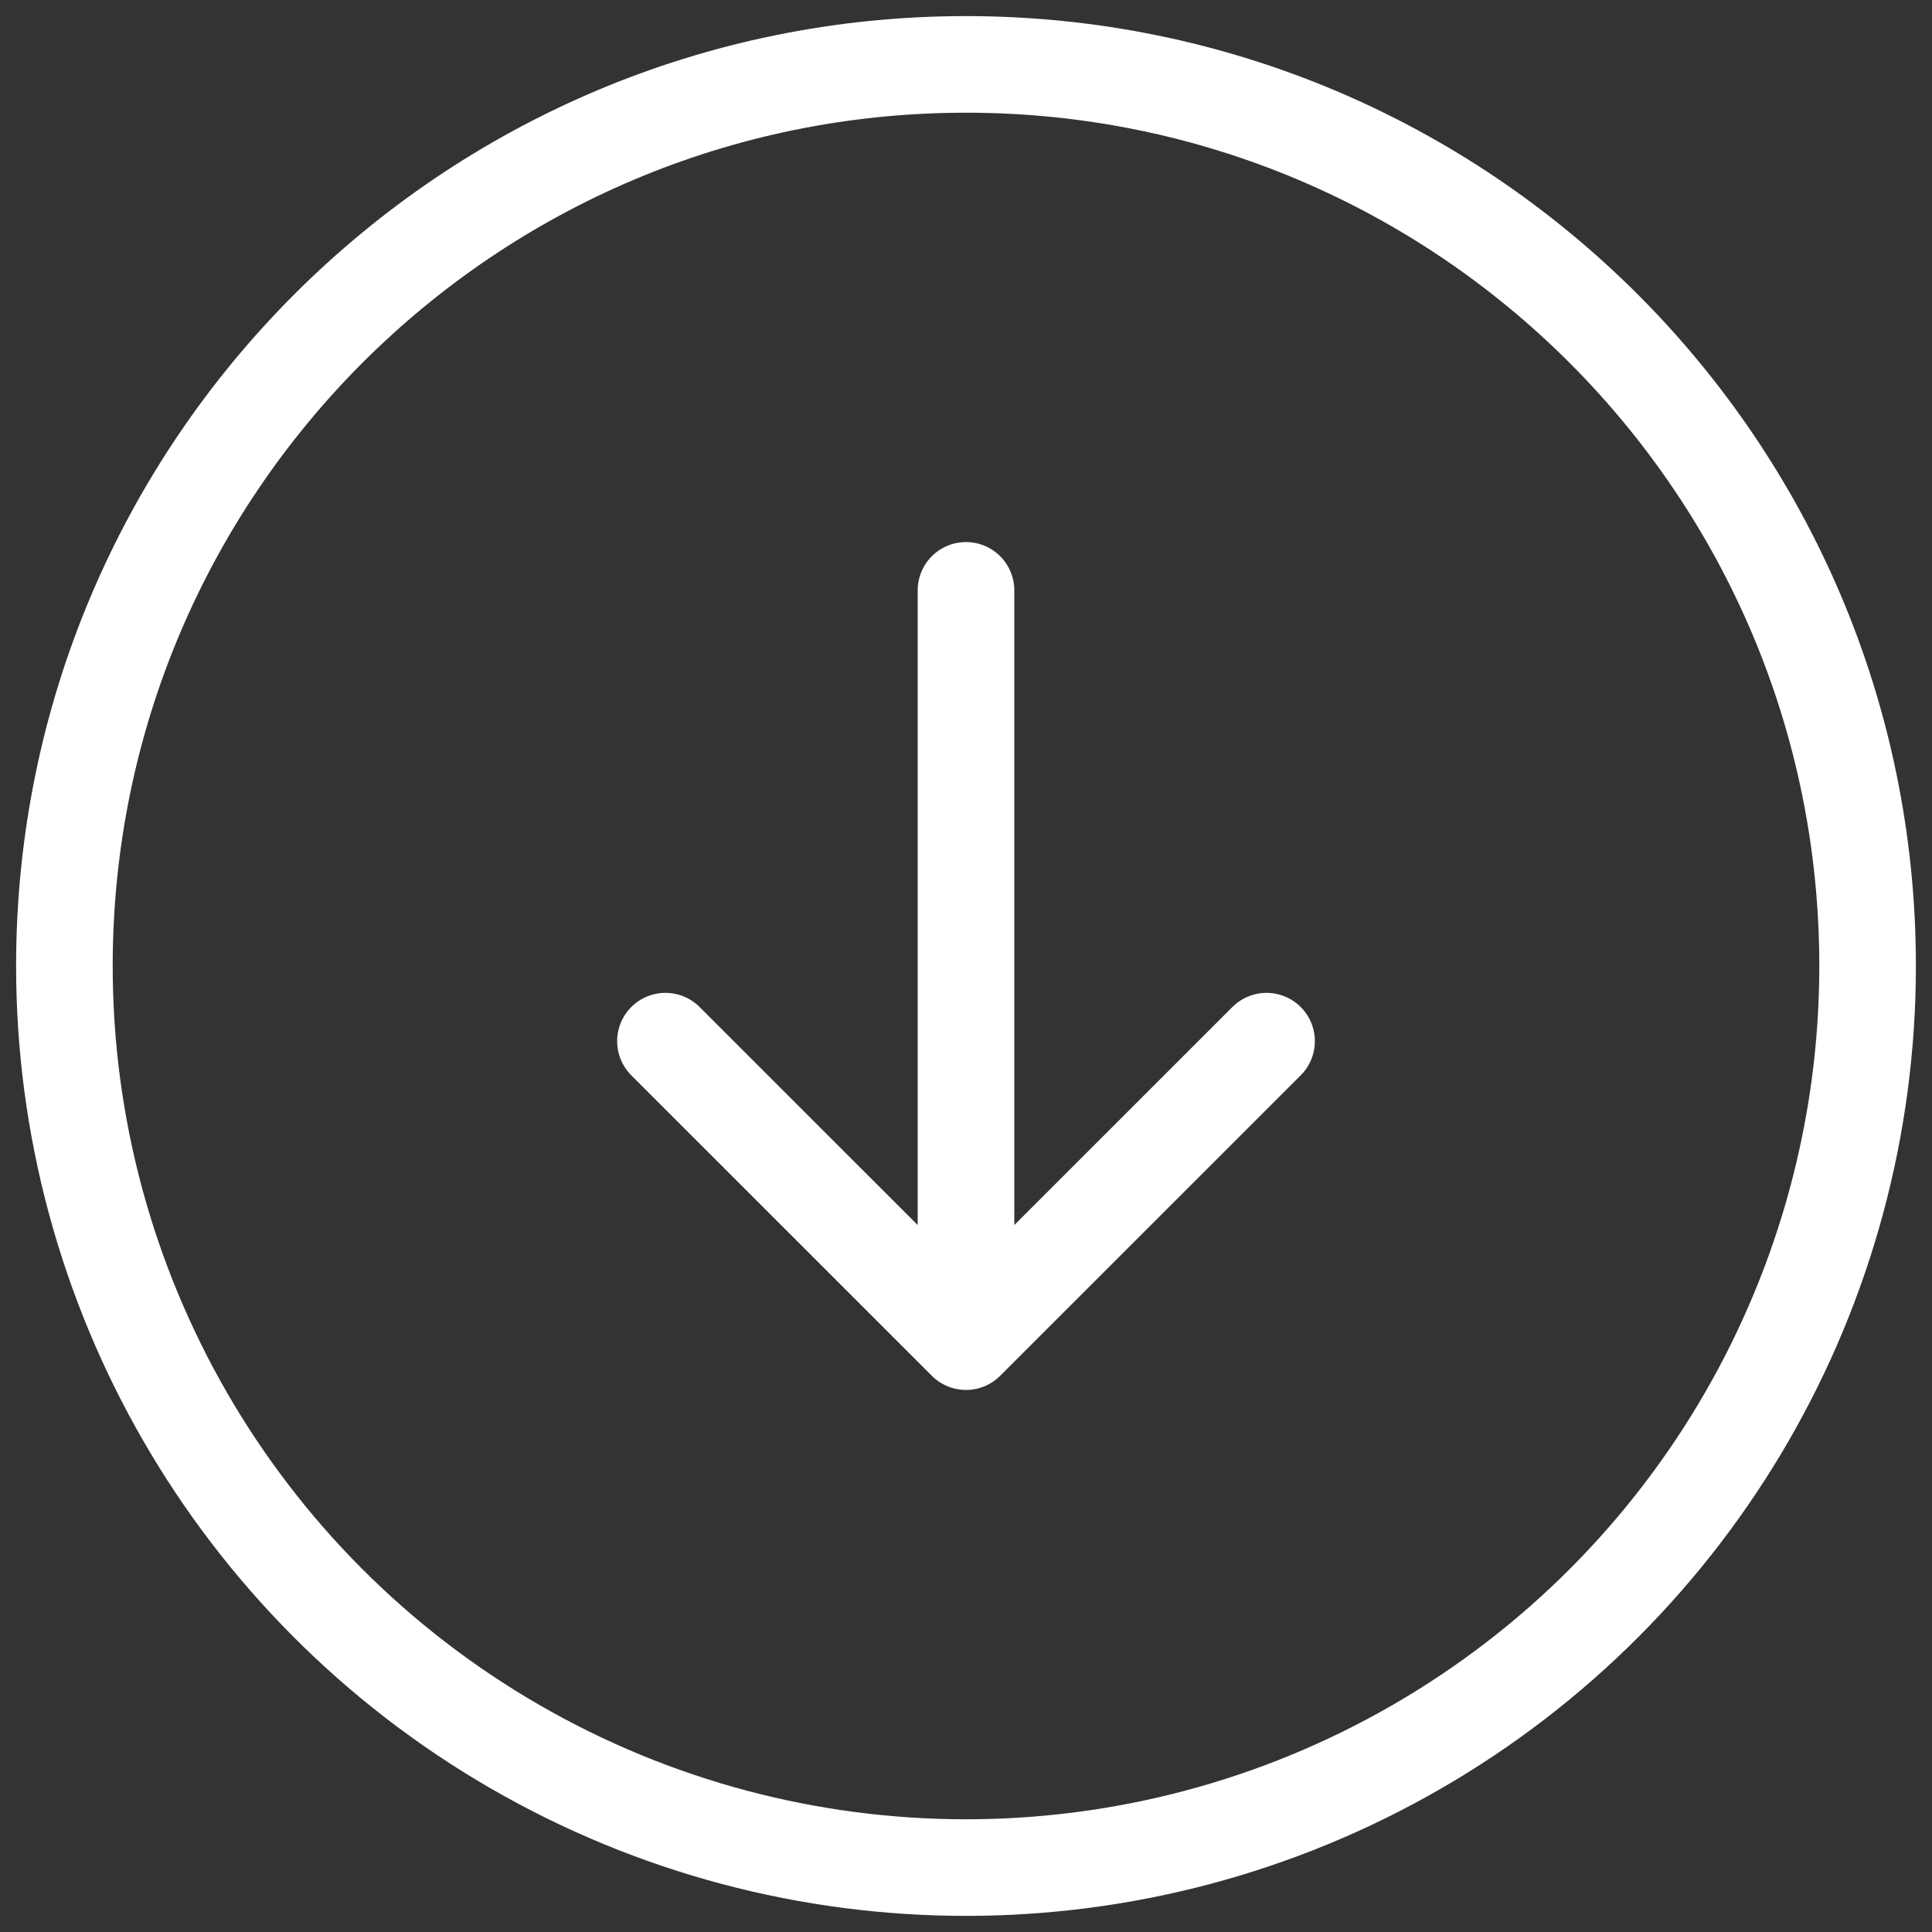 <?xml version="1.0" encoding="UTF-8"?>
<svg width="30px" height="30px" viewBox="0 0 30 30" version="1.1" xmlns="http://www.w3.org/2000/svg" xmlns:xlink="http://www.w3.org/1999/xlink">
    <rect x="0" y="0" width="30" height="30" fill="#333333" stroke="none"/>
    <title>Group</title>
    <g id="Page-1" stroke="none" stroke-width="1" fill="none" fill-rule="evenodd" stroke-linecap="round" stroke-linejoin="round">
        <g id="Large-Copy-2" transform="translate(-171, -655)" stroke="#FFFFFF" stroke-width="1.5">
            <g id="Group" transform="translate(172, 656)">
                <path d="M9.333,15.167 L14,19.833 M14,19.833 L18.667,15.167 M14,19.833 L14,8.167 M28,14 C28,19.002 25.332,23.623 21,26.124 C16.668,28.625 11.332,28.625 7,26.124 C2.668,23.623 0,19.002 0,14 C0,6.268 6.268,0 14,0 C21.732,0 28,6.268 28,14 L28,14 Z" id="Shape"></path>
            </g>
        </g>
    </g>
</svg>